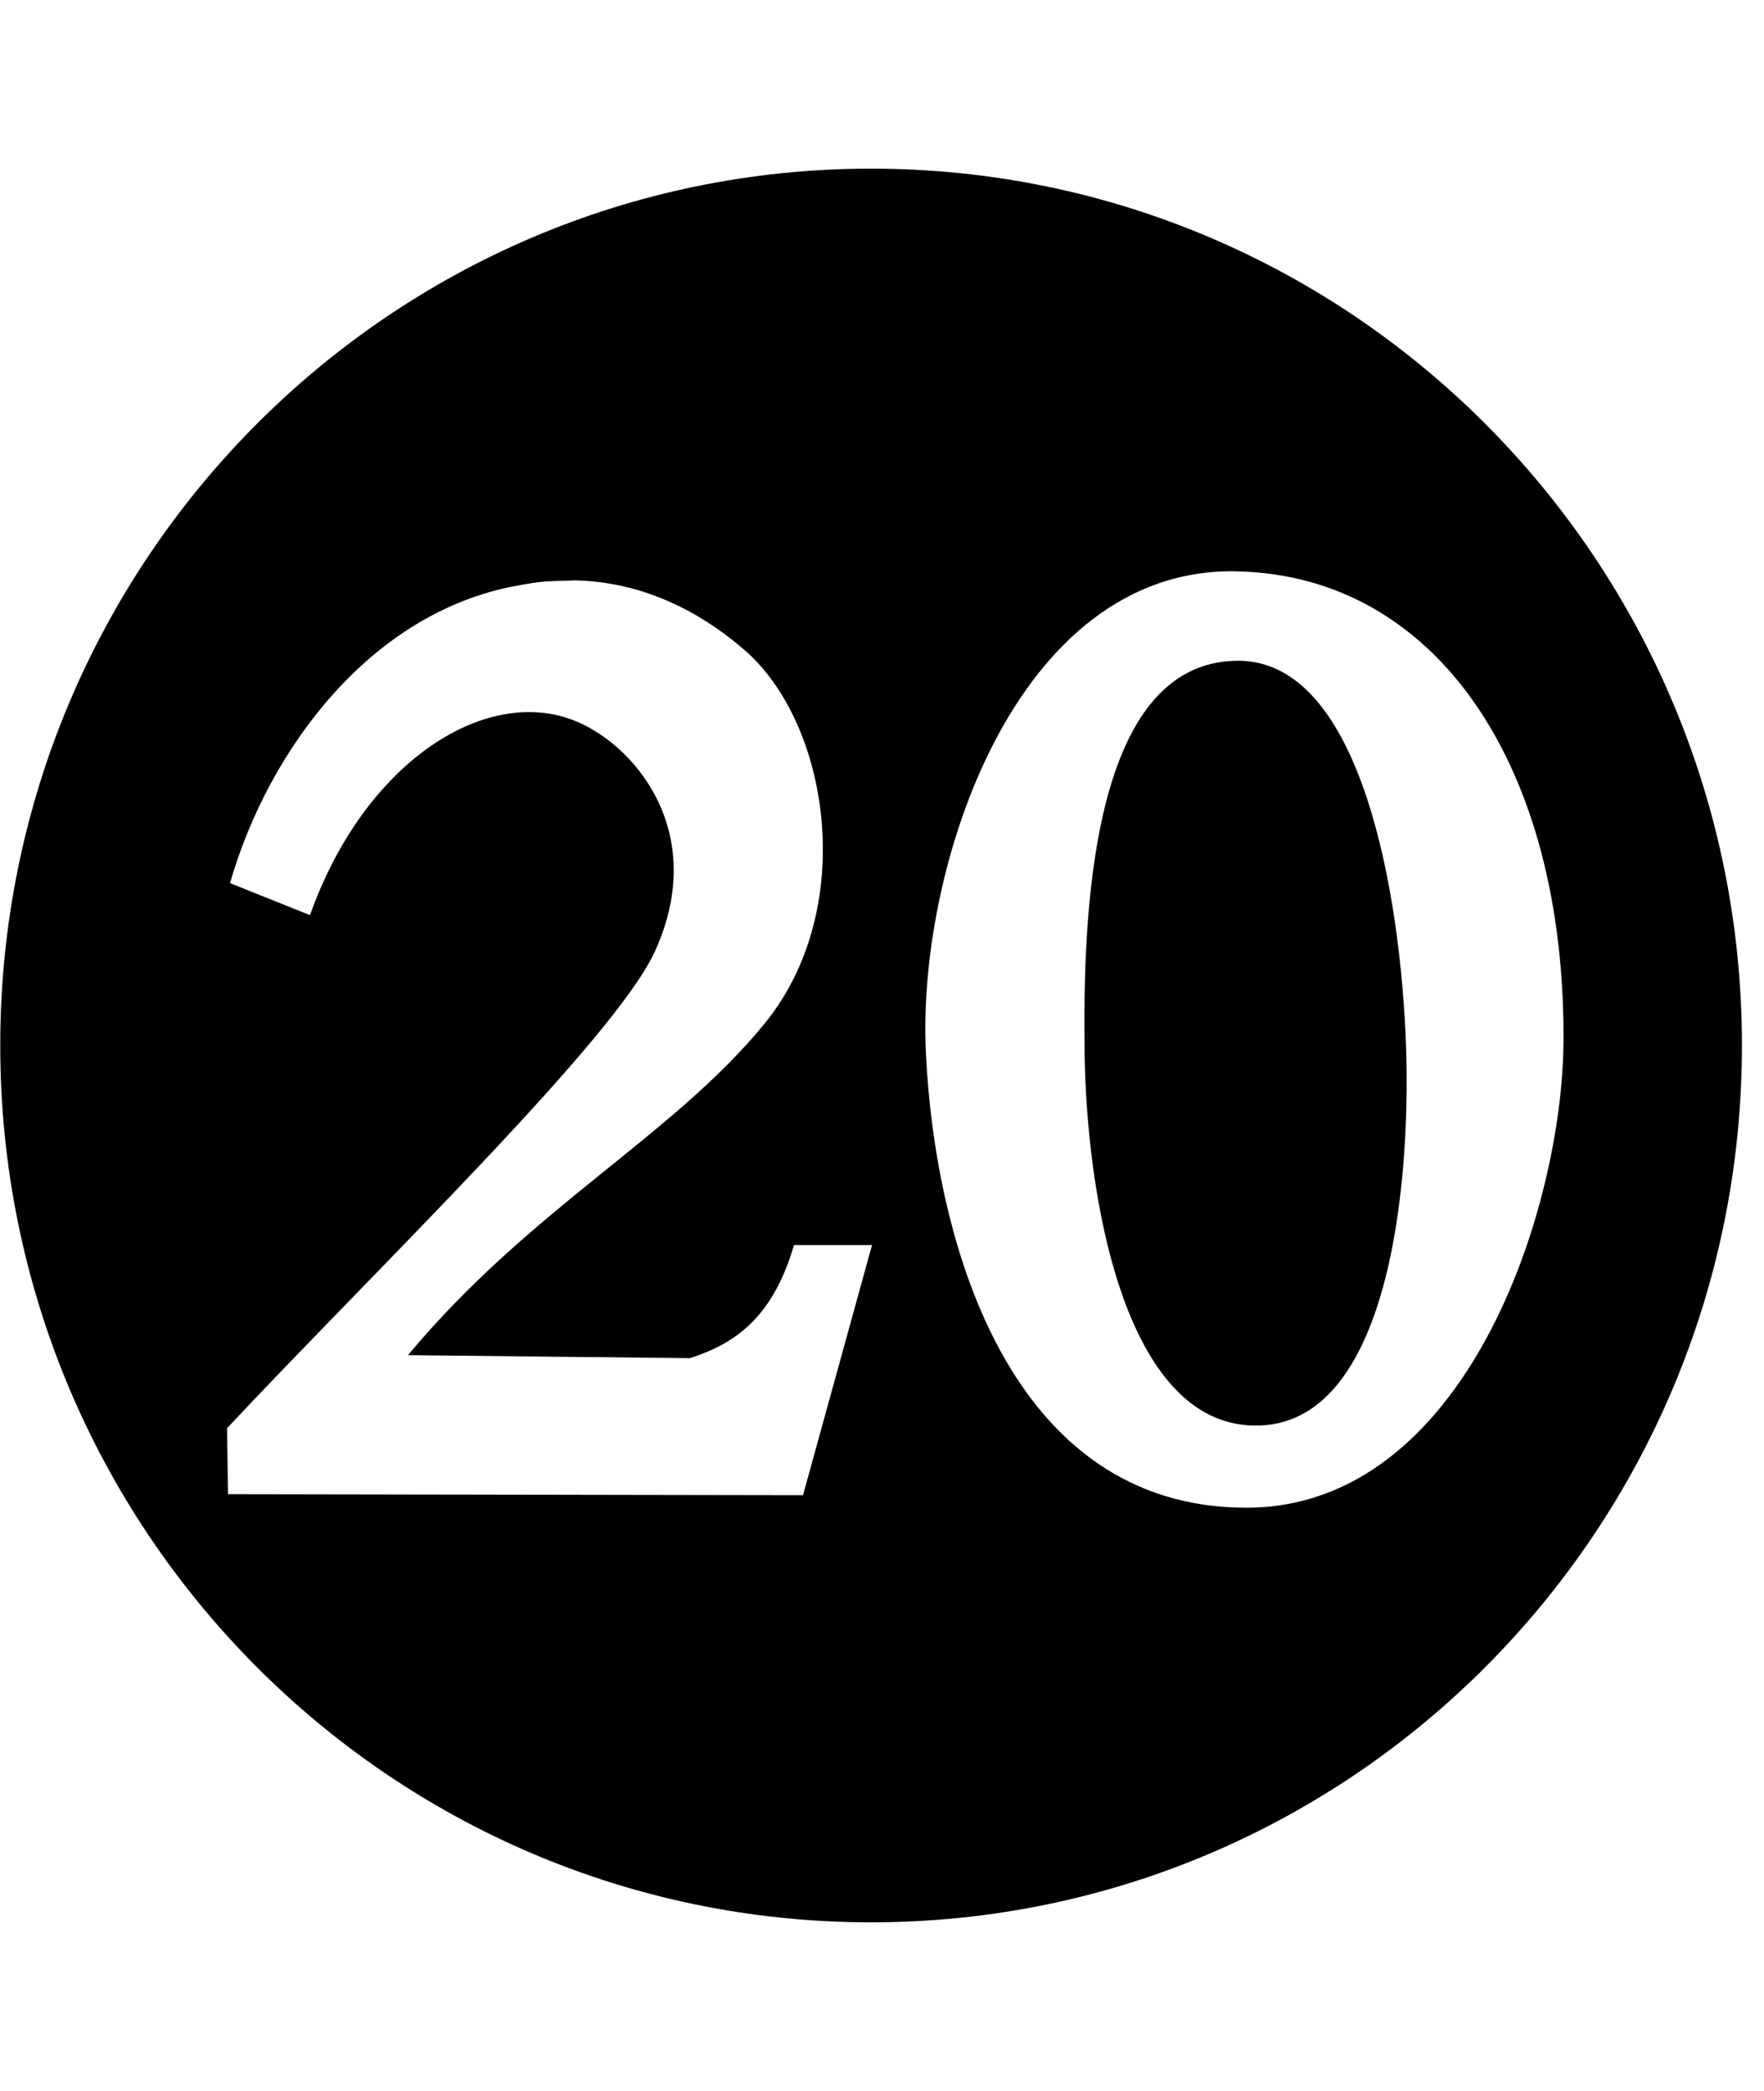 <!-- Generated by IcoMoon.io -->
<svg version="1.1" xmlns="http://www.w3.org/2000/svg" width="27" height="32" viewBox="0 0 27 32">
<title>v13</title>
<path  d="M13.333 2.581c7.363 0 13.331 6.008 13.329 13.419 0.002 7.41-5.966 13.419-13.329 13.419s-13.331-6.008-13.329-13.419c-0.002-7.41 5.966-13.419 13.329-13.419zM18.921 8.743c-3.387-0.062-4.891 4.554-4.749 7.382 0.148 2.958 1.308 6.945 4.901 6.949 3.358 0.003 4.844-4.56 4.858-7.143 0.023-4.227-1.955-7.131-5.009-7.187zM18.942 10.112c1.909-0.011 2.499 3.613 2.579 5.904 0.076 2.165-0.274 5.958-2.428 5.796-1.895-0.142-2.469-3.512-2.493-5.753-0.020-1.902 0.050-5.934 2.341-5.947zM8.784 8.883c-0.448 0.017-0.443 0.001-0.886 0.083-2.222 0.411-3.785 2.495-4.378 4.549l1.225 0.49c0.822-2.317 2.643-3.494 4.005-2.993 0.937 0.345 2.113 1.705 1.276 3.544-0.613 1.346-4.251 4.848-6.551 7.301l0.015 1.010 8.801 0.015 1.056-3.827h-1.194c-0.334 1.142-0.935 1.517-1.592 1.73l-4.316-0.046c1.87-2.247 4.064-3.359 5.464-5.082 1.401-1.724 1.004-4.483-0.245-5.648-0.748-0.673-1.661-1.111-2.68-1.127z"></path>
</svg>
